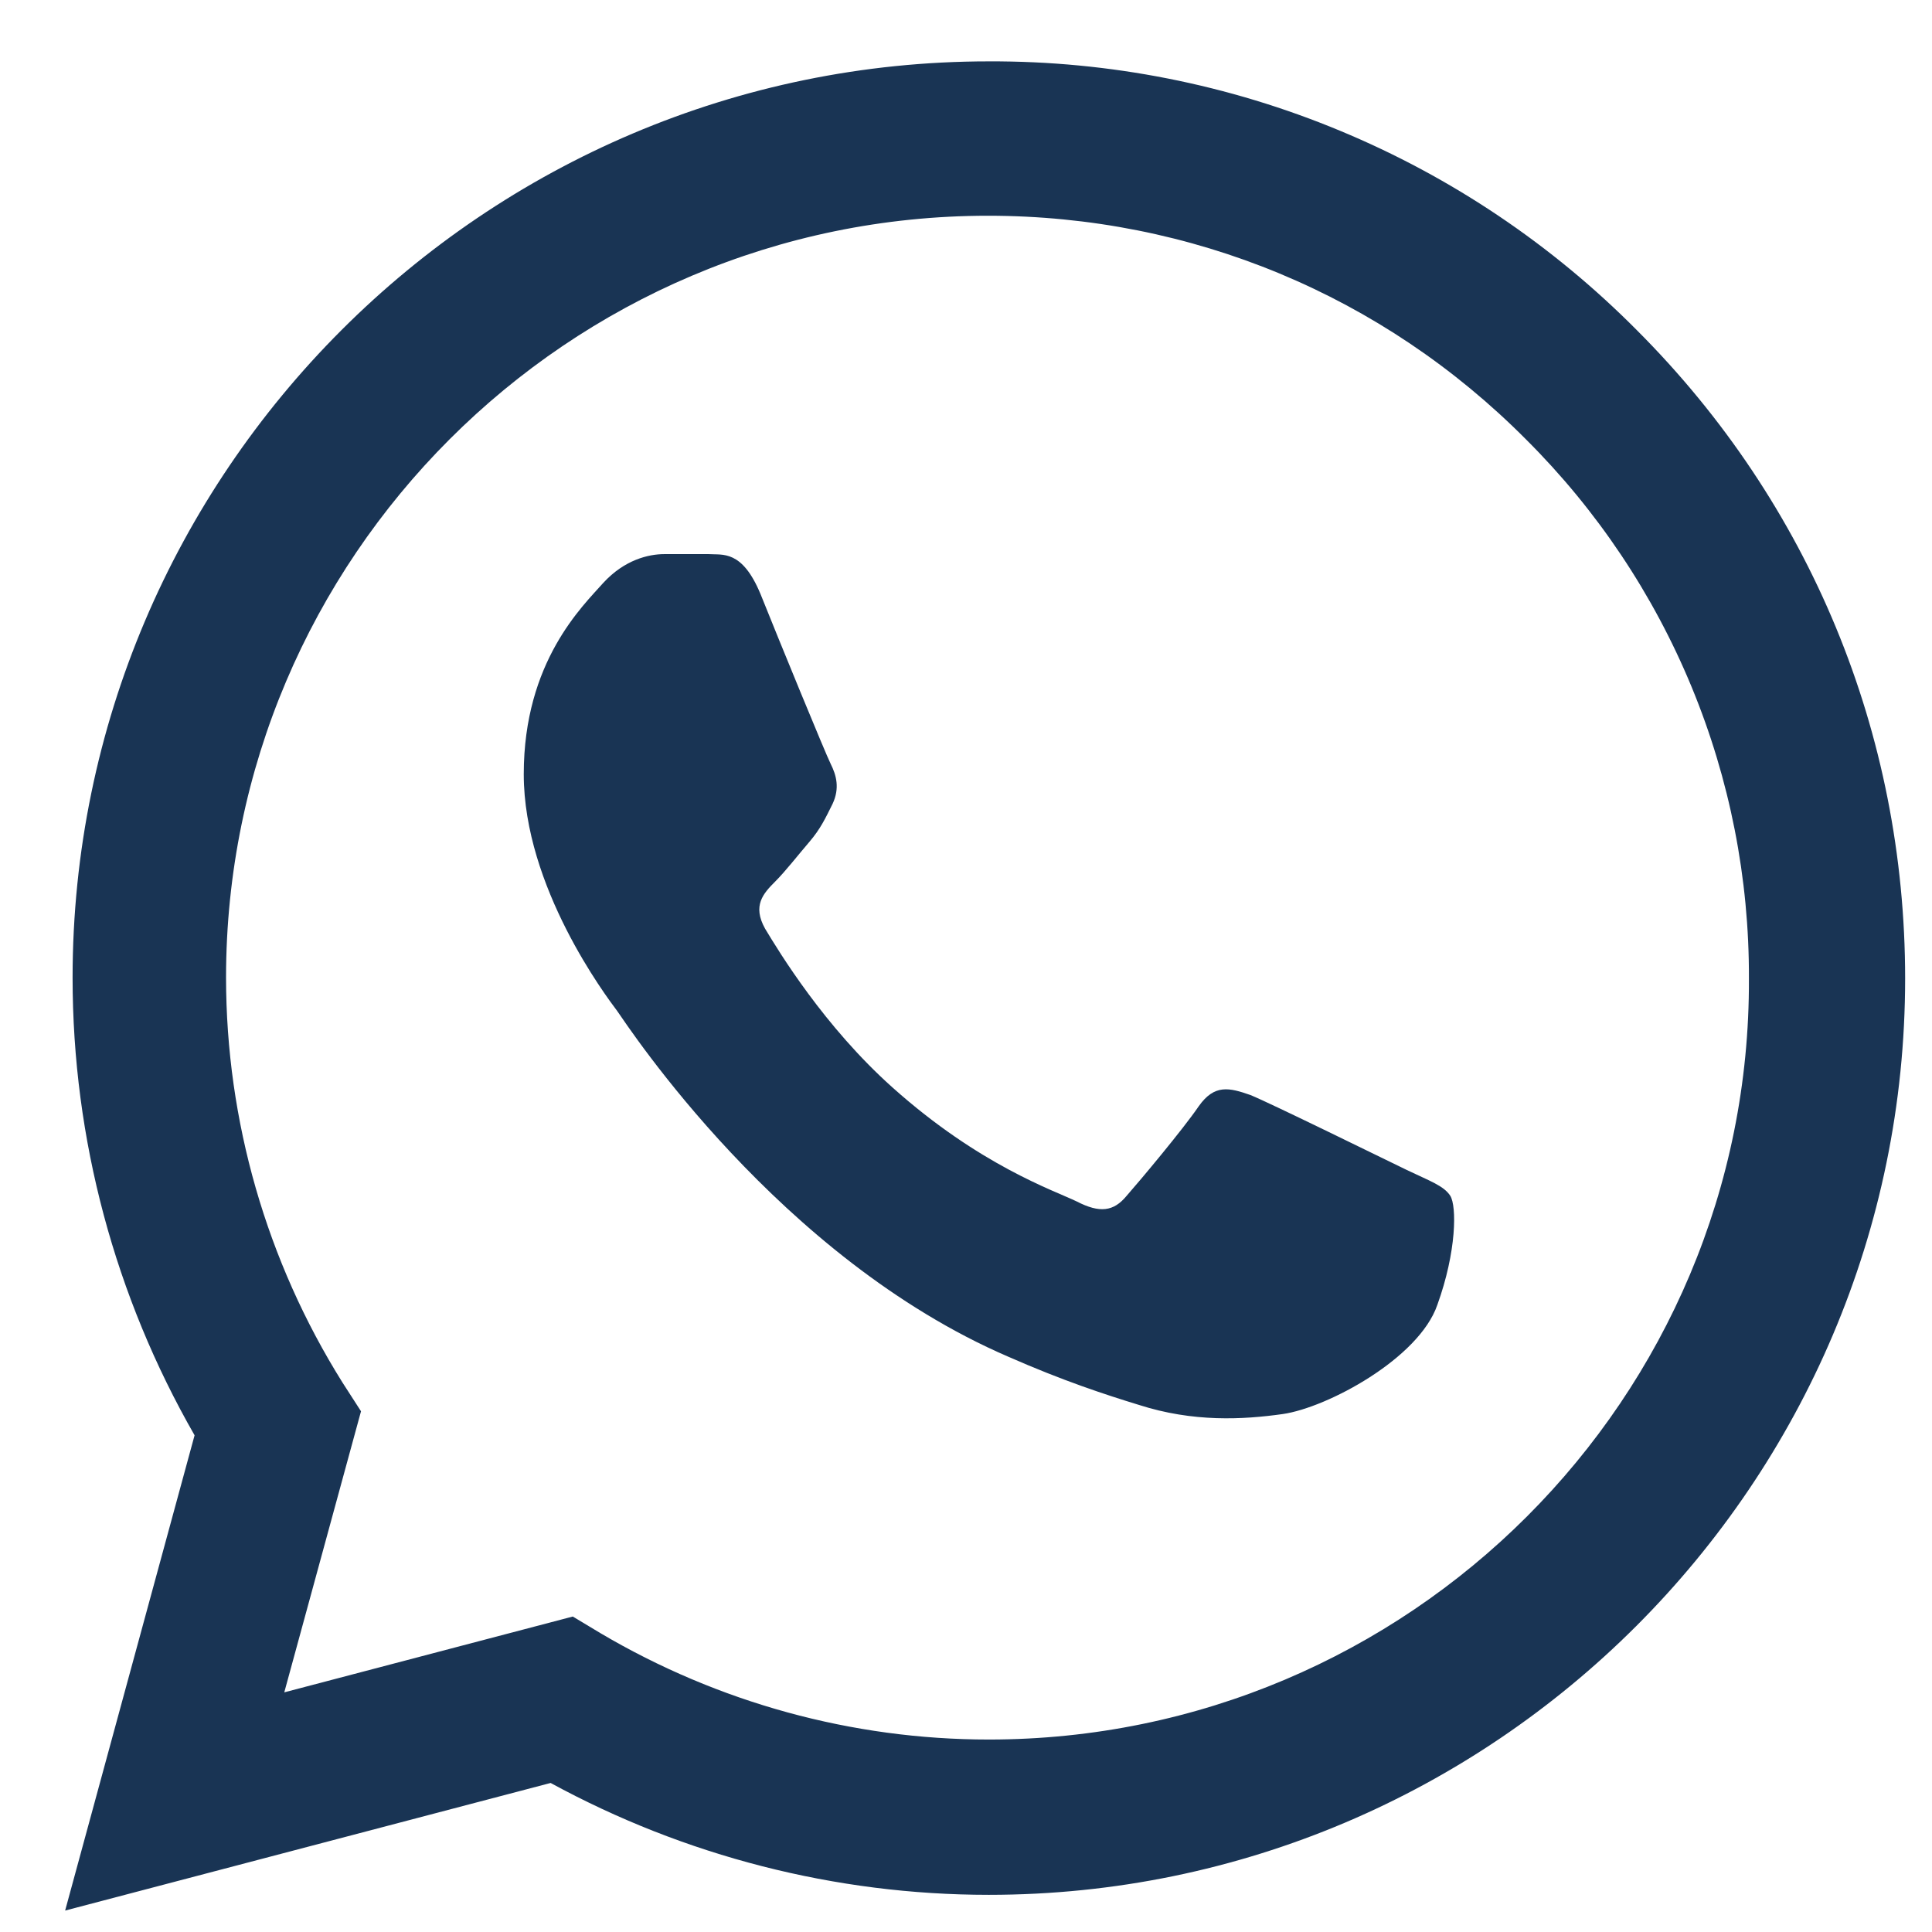 <svg width="21" height="21" viewBox="0 0 21 21" fill="none" xmlns="http://www.w3.org/2000/svg">
<path d="M17.794 3.591C16.872 2.661 15.775 1.923 14.565 1.421C13.356 0.918 12.058 0.662 10.748 0.667C5.261 0.667 0.789 5.139 0.789 10.627C0.789 12.385 1.251 14.094 2.115 15.601L0.708 20.767L5.985 19.38C7.442 20.174 9.08 20.596 10.748 20.596C16.236 20.596 20.708 16.124 20.708 10.636C20.708 7.973 19.673 5.471 17.794 3.591ZM10.748 18.908C9.261 18.908 7.804 18.506 6.527 17.752L6.226 17.571L3.09 18.395L3.924 15.34L3.723 15.028C2.897 13.709 2.458 12.184 2.457 10.627C2.457 6.064 6.176 2.345 10.739 2.345C12.95 2.345 15.03 3.209 16.588 4.777C17.359 5.545 17.97 6.458 18.386 7.464C18.802 8.47 19.014 9.548 19.01 10.636C19.03 15.199 15.311 18.908 10.748 18.908ZM15.291 12.717C15.04 12.596 13.814 11.993 13.593 11.903C13.362 11.822 13.201 11.782 13.03 12.024C12.859 12.275 12.387 12.838 12.246 12.998C12.105 13.169 11.955 13.189 11.703 13.059C11.452 12.938 10.648 12.667 9.703 11.822C8.96 11.159 8.467 10.345 8.316 10.094C8.176 9.843 8.296 9.712 8.427 9.581C8.537 9.471 8.678 9.29 8.799 9.149C8.919 9.008 8.97 8.898 9.05 8.737C9.13 8.566 9.09 8.425 9.03 8.305C8.97 8.184 8.467 6.958 8.266 6.456C8.065 5.973 7.854 6.034 7.703 6.023H7.221C7.05 6.023 6.789 6.084 6.558 6.335C6.336 6.586 5.693 7.189 5.693 8.415C5.693 9.642 6.588 10.828 6.708 10.988C6.829 11.159 8.467 13.672 10.96 14.747C11.553 15.008 12.015 15.159 12.377 15.27C12.97 15.461 13.512 15.431 13.944 15.37C14.427 15.3 15.422 14.767 15.623 14.184C15.834 13.601 15.834 13.109 15.764 12.998C15.693 12.888 15.543 12.838 15.291 12.717Z" fill="#193454"/>
</svg>
